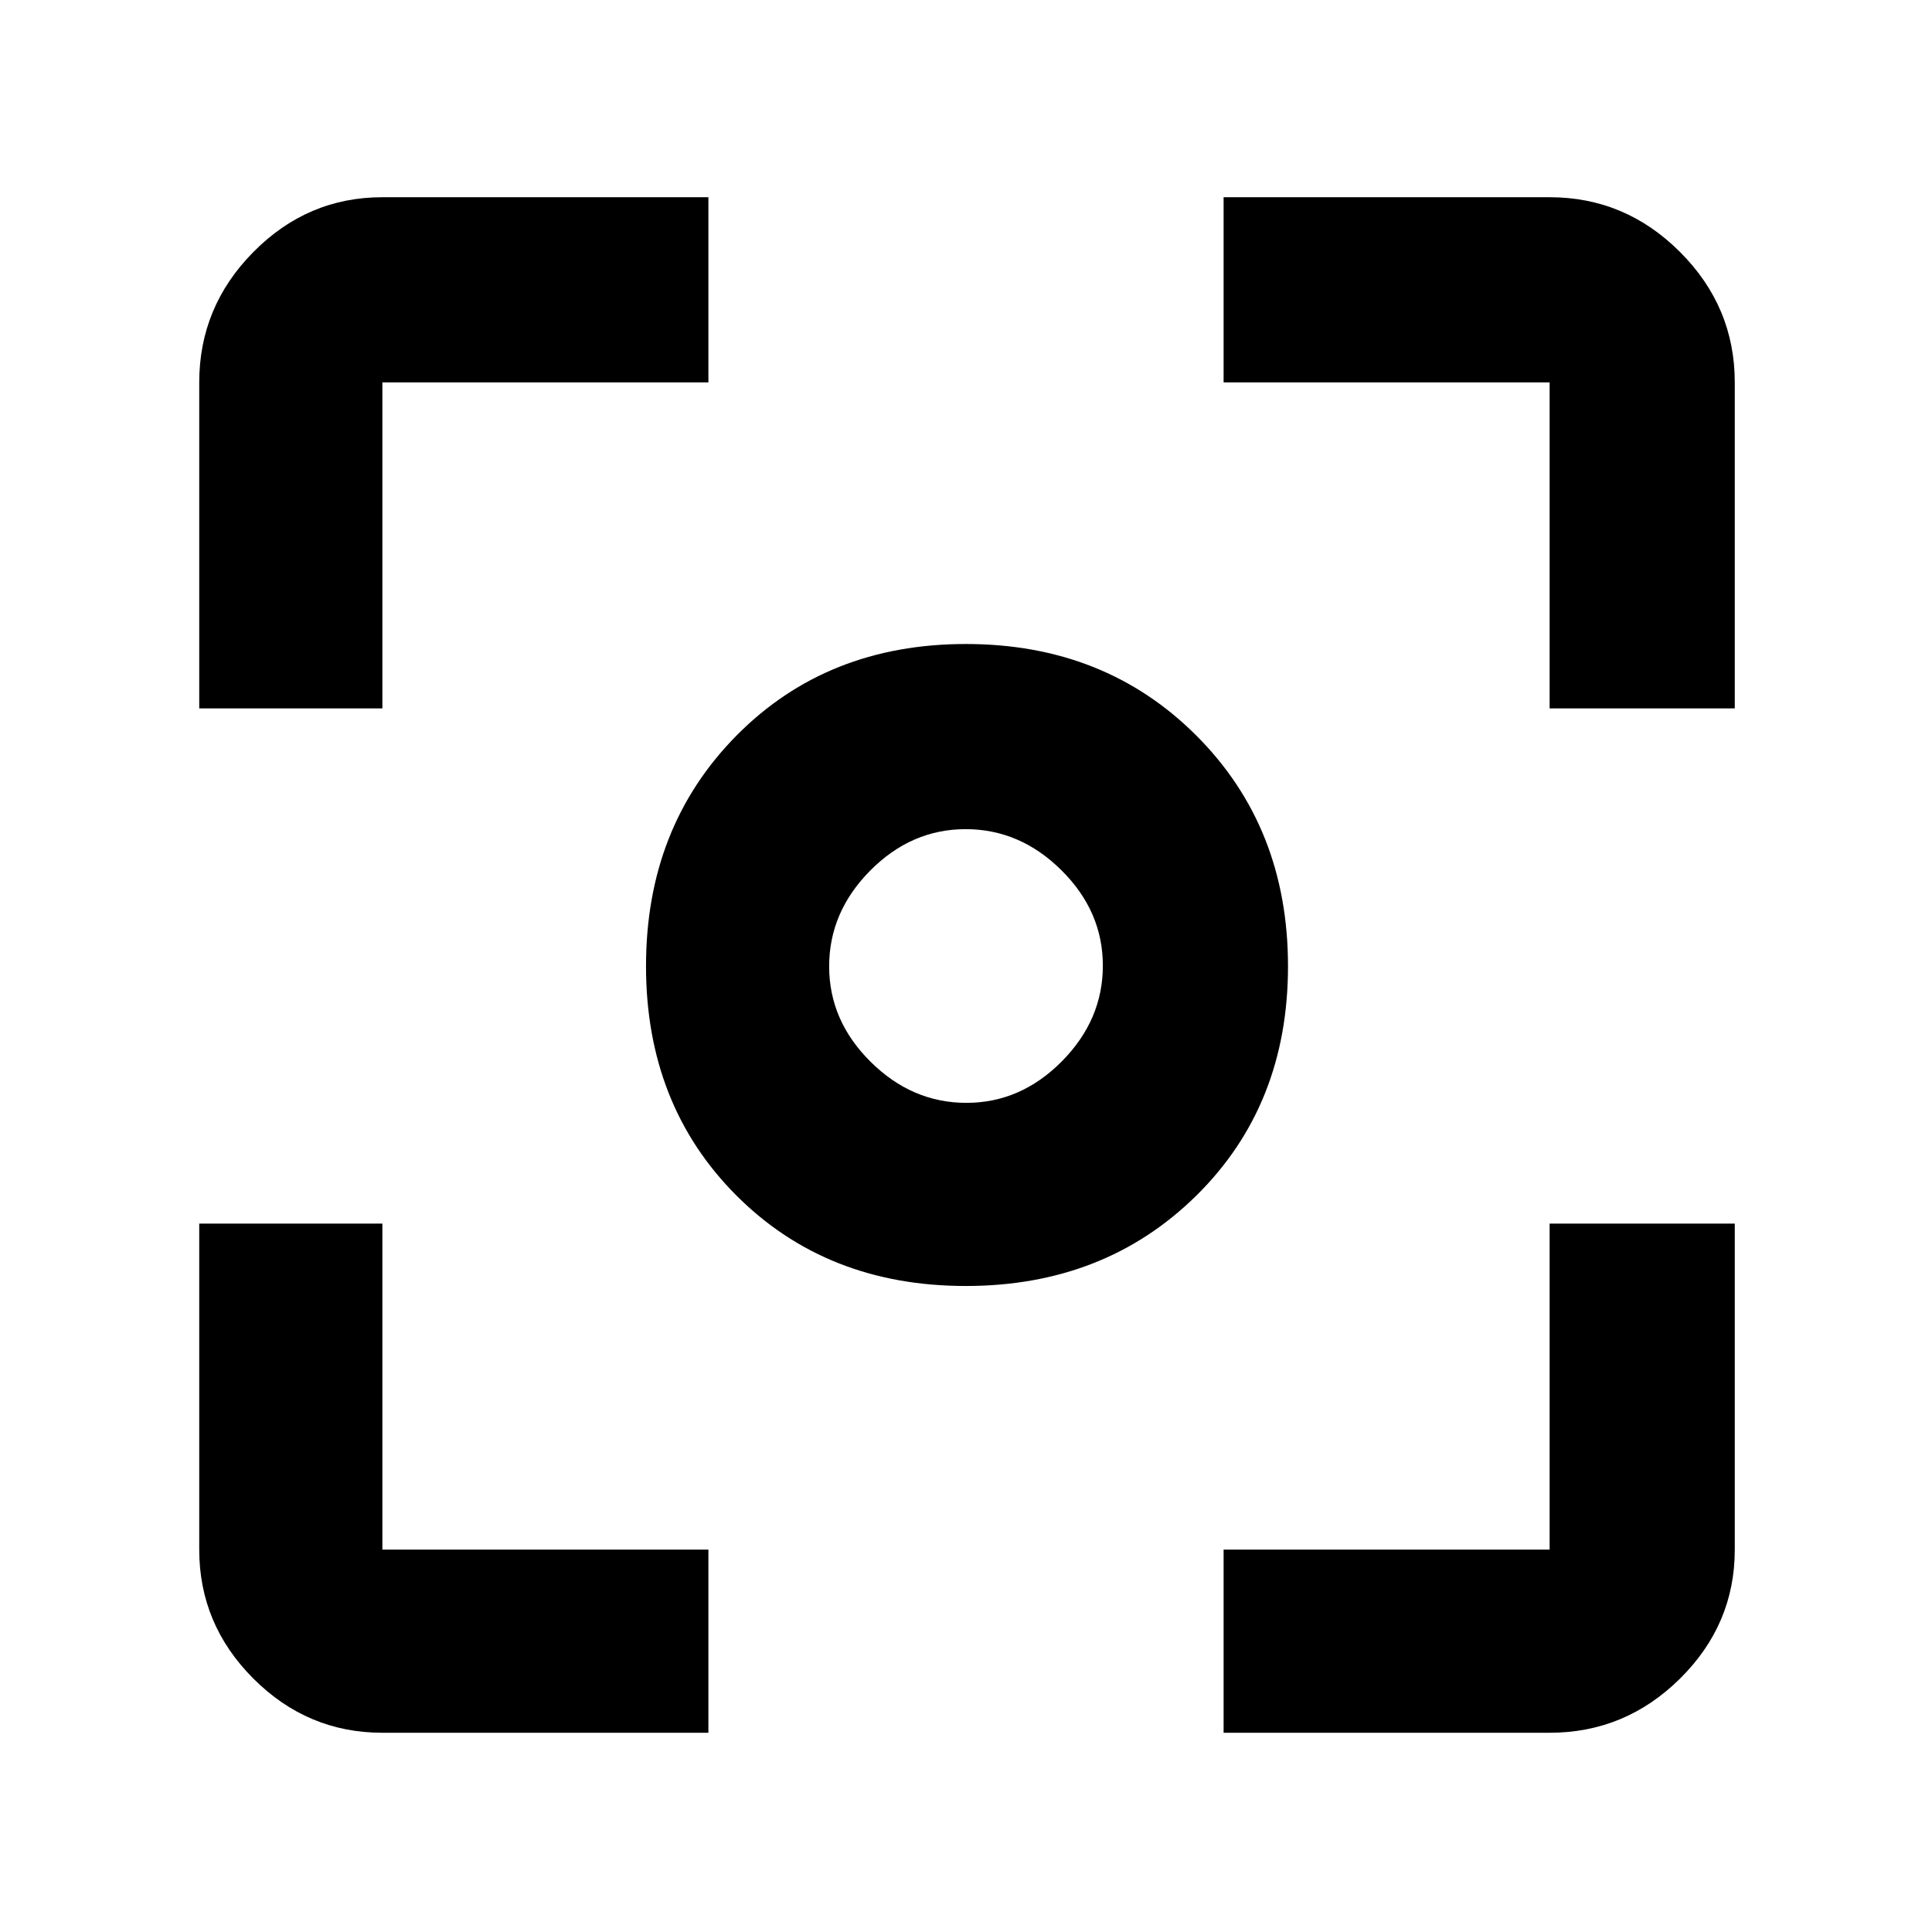 <svg xmlns="http://www.w3.org/2000/svg" height="48" viewBox="0 -960 960 960" width="48"><path d="M479.88-321q-69.04 0-113.96-44.96-44.92-44.97-44.92-114 0-69.04 44.96-114.54 44.97-45.5 114-45.5 69.04 0 114.54 45.54Q640-548.91 640-479.88q0 69.04-45.54 113.96Q548.91-321 479.88-321Zm.3-91q26.99 0 47.41-20.59Q548-453.18 548-480.18q0-26.99-20.59-47.41Q506.82-548 479.82-548q-26.99 0-47.41 20.59Q412-506.82 412-479.82q0 26.99 20.59 47.41Q453.18-412 480.18-412Zm-.18-68ZM190-99q-37.18 0-64.09-26.91Q99-152.82 99-190v-162h91v162h162v91H190Zm418 0v-91h162v-162h92v162q0 37.18-27.21 64.09Q807.59-99 770-99H608ZM99-608v-162q0-37.59 26.91-64.79Q152.82-862 190-862h162v92H190v162H99Zm671 0v-162H608v-92h162q37.59 0 64.79 27.21Q862-807.59 862-770v162h-92Z"/></svg>